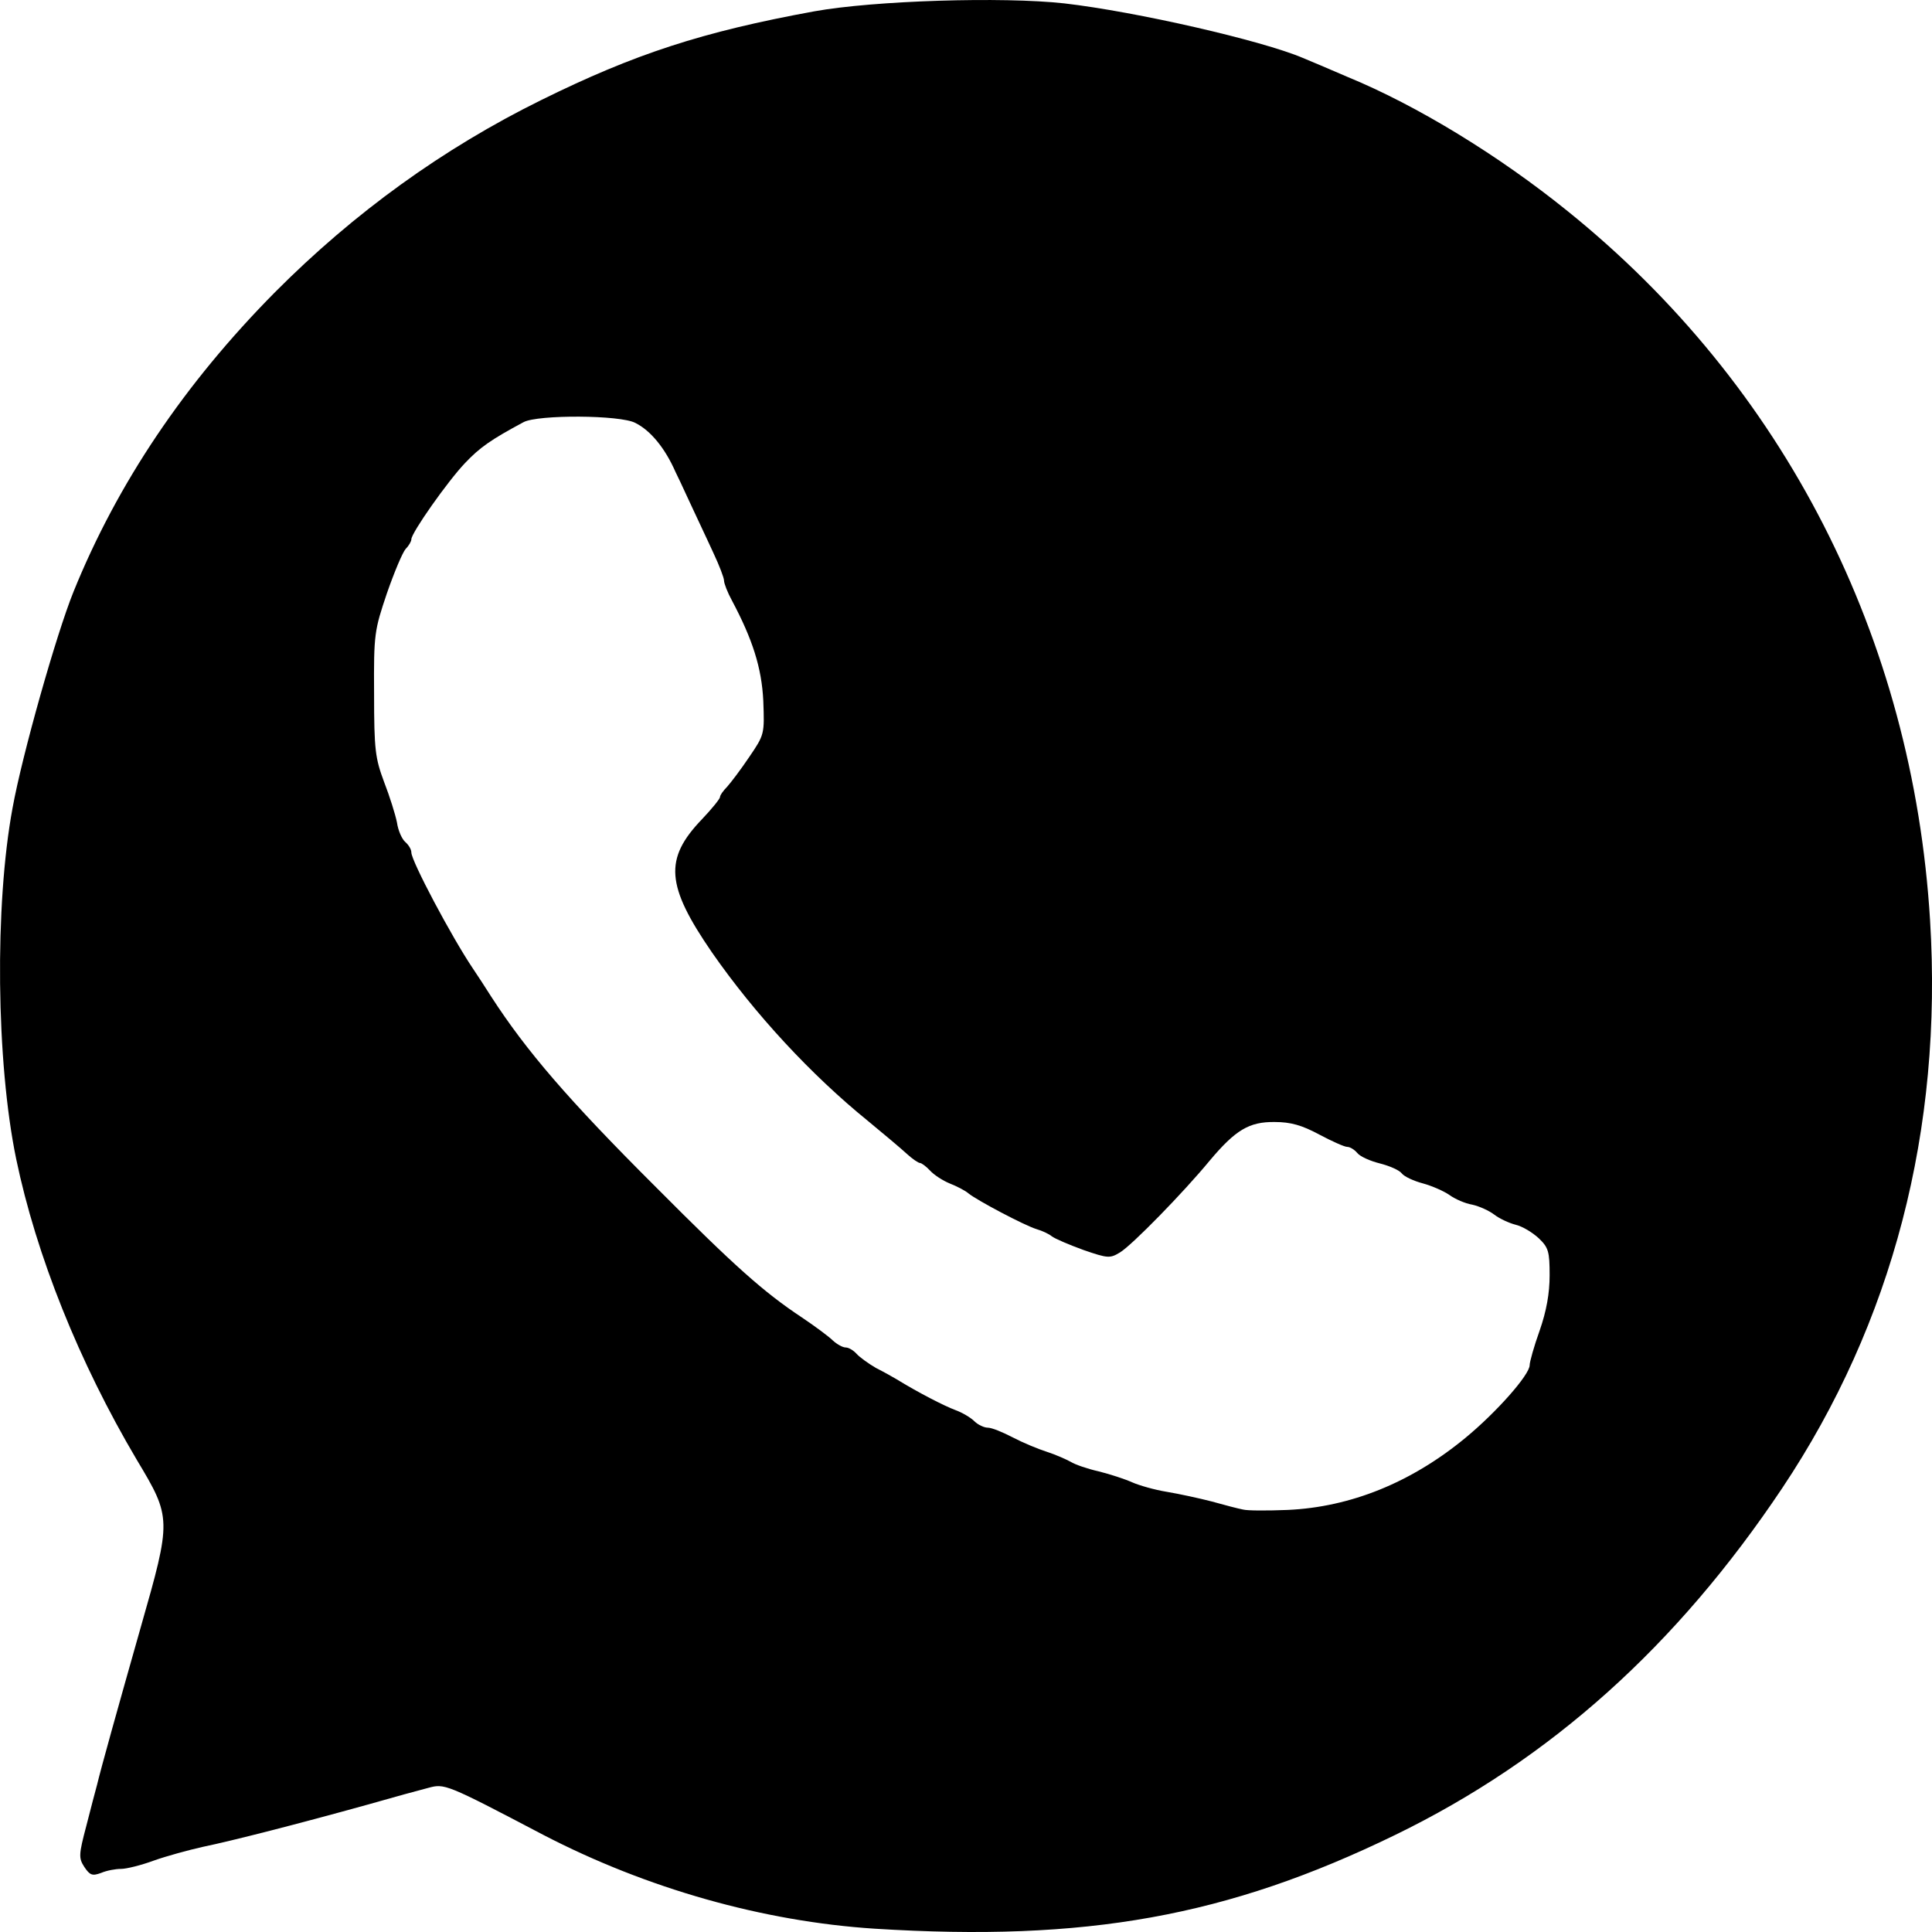 <svg width="24" height="24" viewBox="0 0 24 24" fill="none" xmlns="http://www.w3.org/2000/svg">
    <path fill-rule="evenodd" clip-rule="evenodd"
        d="M6.748 22.793C8.033 23.46 9.477 23.869 10.866 23.959C13.49 24.123 15.247 23.809 17.334 22.793C19.26 21.856 20.829 20.446 22.138 18.488C23.513 16.43 24.135 14.028 23.976 11.432C23.762 7.919 22.163 4.79 19.474 2.623C18.623 1.935 17.607 1.312 16.736 0.954C16.517 0.859 16.268 0.754 16.183 0.719C15.681 0.505 14.122 0.146 13.221 0.042C12.454 -0.043 10.856 0.007 10.114 0.141C8.725 0.395 7.883 0.67 6.723 1.243C5.503 1.845 4.398 2.643 3.417 3.629C2.292 4.765 1.46 6.001 0.913 7.351C0.699 7.88 0.275 9.379 0.156 10.037C-0.068 11.243 -0.048 13.191 0.201 14.397C0.45 15.593 0.982 16.923 1.699 18.134C2.132 18.856 2.132 18.871 1.749 20.212C1.455 21.248 1.256 21.961 1.206 22.17C1.186 22.24 1.127 22.469 1.072 22.683C0.977 23.042 0.977 23.082 1.047 23.191C1.117 23.296 1.147 23.306 1.256 23.266C1.326 23.236 1.435 23.216 1.505 23.216C1.57 23.216 1.754 23.171 1.913 23.112C2.068 23.057 2.342 22.982 2.521 22.942C2.884 22.867 3.701 22.658 4.562 22.419C4.876 22.329 5.22 22.235 5.319 22.21C5.523 22.155 5.533 22.155 6.748 22.793ZM15.053 18.652C15.213 18.697 15.387 18.742 15.441 18.752C15.496 18.767 15.745 18.767 15.994 18.757C16.776 18.722 17.528 18.418 18.2 17.865C18.588 17.546 19.002 17.078 19.002 16.958C19.002 16.918 19.056 16.724 19.126 16.529C19.211 16.285 19.25 16.066 19.25 15.842C19.25 15.548 19.236 15.498 19.116 15.383C19.036 15.309 18.912 15.234 18.827 15.214C18.748 15.194 18.628 15.139 18.563 15.089C18.499 15.04 18.379 14.985 18.29 14.965C18.2 14.95 18.075 14.895 18.006 14.845C17.936 14.796 17.787 14.731 17.677 14.701C17.563 14.671 17.443 14.616 17.413 14.576C17.383 14.536 17.259 14.482 17.139 14.452C17.02 14.422 16.895 14.367 16.86 14.322C16.826 14.282 16.771 14.247 16.736 14.247C16.701 14.247 16.547 14.178 16.387 14.093C16.173 13.978 16.034 13.938 15.835 13.938C15.516 13.934 15.347 14.038 15.028 14.417C14.7 14.815 14.062 15.468 13.913 15.558C13.789 15.633 13.764 15.633 13.46 15.528C13.281 15.463 13.106 15.388 13.066 15.358C13.032 15.329 12.947 15.289 12.877 15.269C12.728 15.224 12.135 14.91 12.031 14.825C11.991 14.79 11.886 14.736 11.797 14.701C11.712 14.666 11.603 14.596 11.553 14.541C11.508 14.492 11.448 14.447 11.428 14.447C11.409 14.447 11.334 14.397 11.269 14.337C11.199 14.272 10.98 14.088 10.781 13.924C10.079 13.355 9.377 12.598 8.844 11.831C8.272 10.999 8.247 10.67 8.72 10.177C8.844 10.047 8.944 9.922 8.944 9.902C8.944 9.878 8.984 9.823 9.033 9.773C9.078 9.723 9.203 9.559 9.307 9.404C9.497 9.125 9.497 9.12 9.482 8.707C9.462 8.293 9.347 7.939 9.093 7.461C9.038 7.361 8.994 7.247 8.994 7.212C8.994 7.177 8.934 7.022 8.864 6.873C8.842 6.826 8.816 6.77 8.789 6.711C8.729 6.585 8.664 6.445 8.62 6.35C8.593 6.293 8.559 6.219 8.524 6.144C8.477 6.042 8.428 5.936 8.391 5.862C8.262 5.568 8.082 5.348 7.893 5.254C7.709 5.154 6.683 5.149 6.504 5.244C6.096 5.463 5.961 5.558 5.777 5.752C5.563 5.976 5.11 6.619 5.11 6.699C5.11 6.724 5.08 6.778 5.04 6.818C5 6.863 4.896 7.112 4.806 7.371C4.652 7.83 4.642 7.87 4.647 8.617C4.647 9.319 4.662 9.419 4.771 9.713C4.841 9.893 4.911 10.117 4.931 10.216C4.946 10.321 4.995 10.426 5.035 10.46C5.075 10.495 5.11 10.55 5.11 10.59C5.11 10.695 5.608 11.636 5.877 12.035C5.932 12.115 6.031 12.269 6.101 12.379C6.539 13.056 7.057 13.659 8.147 14.746C9.128 15.732 9.487 16.051 9.96 16.365C10.124 16.475 10.298 16.604 10.348 16.654C10.398 16.699 10.467 16.739 10.507 16.739C10.542 16.739 10.602 16.774 10.642 16.819C10.677 16.858 10.786 16.938 10.881 16.993C10.98 17.043 11.095 17.108 11.135 17.132C11.403 17.297 11.732 17.466 11.867 17.516C11.951 17.546 12.061 17.611 12.105 17.656C12.15 17.7 12.225 17.735 12.27 17.735C12.32 17.735 12.454 17.79 12.579 17.855C12.703 17.92 12.892 17.999 13.002 18.034C13.111 18.069 13.246 18.129 13.3 18.159C13.355 18.194 13.515 18.248 13.649 18.278C13.789 18.313 13.973 18.373 14.062 18.413C14.152 18.453 14.346 18.508 14.495 18.532C14.645 18.557 14.899 18.612 15.053 18.652Z"
        fill="currentColor" />
</svg>